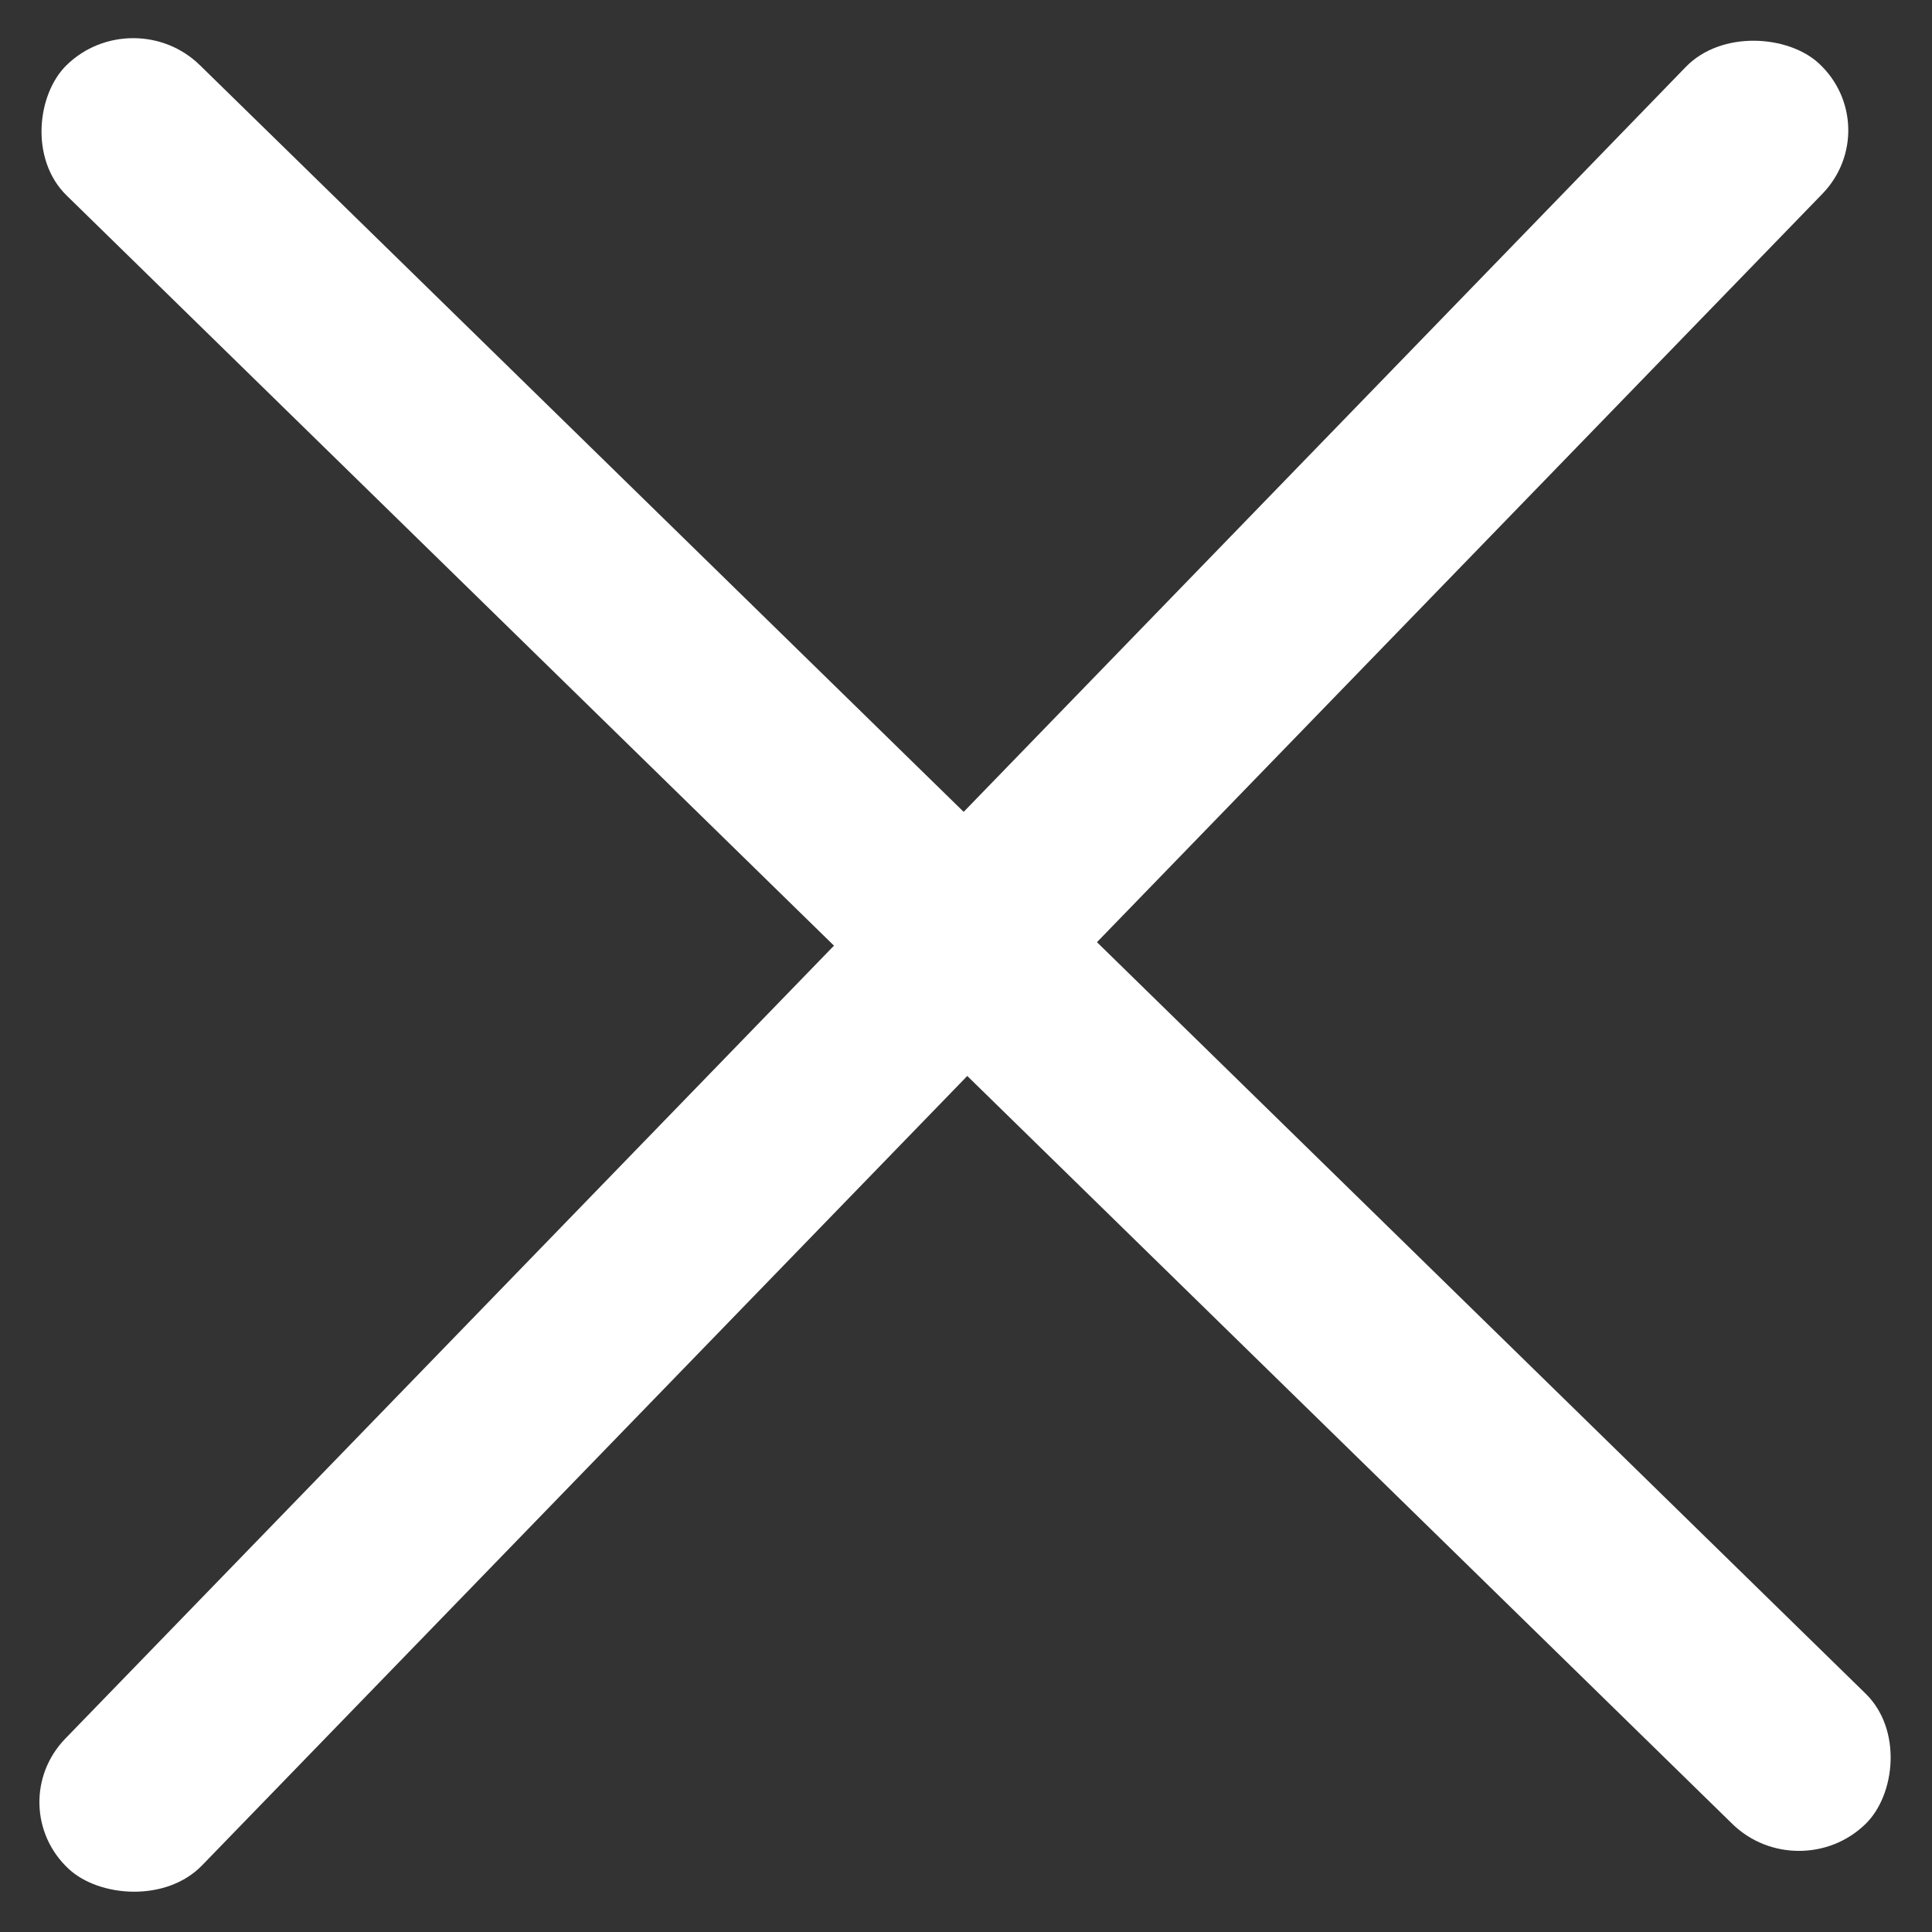 <svg width="21" height="21" viewBox="0 0 21 21" fill="none"
    xmlns="http://www.w3.org/2000/svg">
    <rect x="0" y="0" width="21" height="21" fill="#333333" stroke="none"/>
    <rect width="27.349" height="2.026" rx="1.013" transform="matrix(0.715 0.699 -0.715 0.699 1.448 0)" fill="white"/>
    <rect width="27.333" height="2.027" rx="1.014" transform="matrix(-0.696 0.718 -0.733 -0.68 20.514 1.379)" fill="white"/>
</svg>

